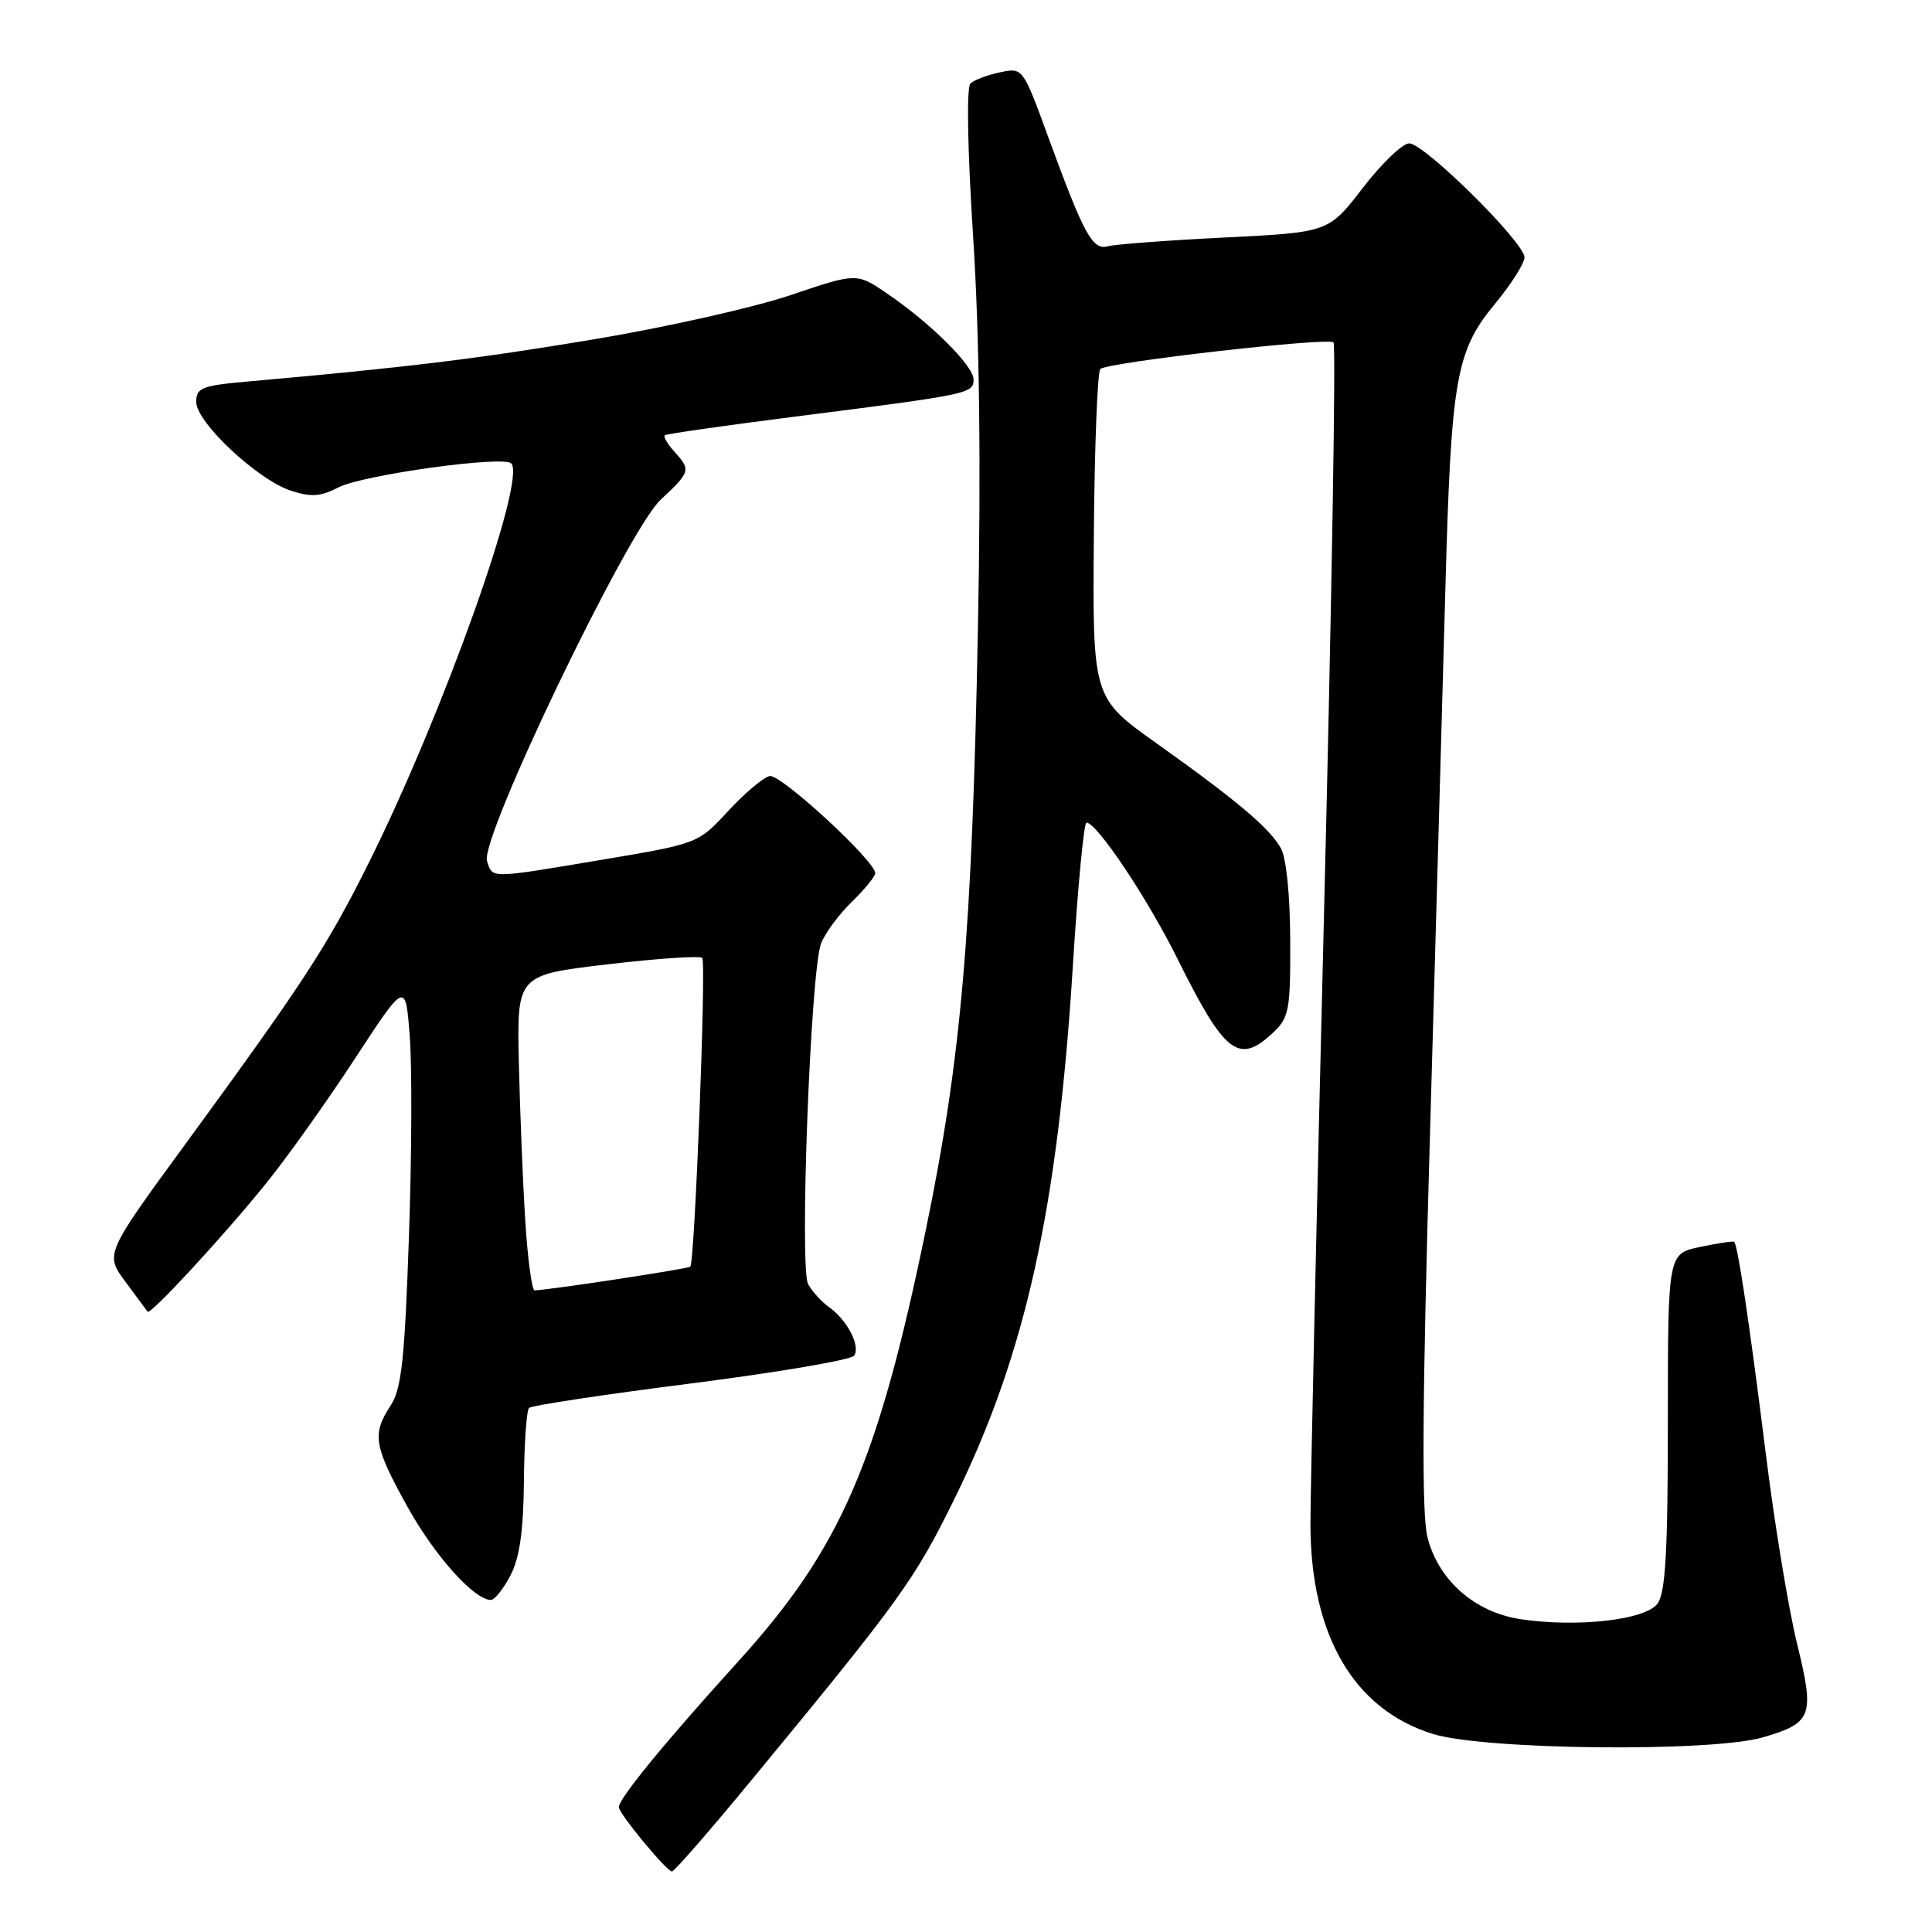 <?xml version="1.0" encoding="UTF-8" standalone="no"?>
<!DOCTYPE svg PUBLIC "-//W3C//DTD SVG 1.1//EN" "http://www.w3.org/Graphics/SVG/1.1/DTD/svg11.dtd" >
<svg xmlns="http://www.w3.org/2000/svg" xmlns:xlink="http://www.w3.org/1999/xlink" version="1.1" viewBox="0 0 256 256">
 <g >
 <path fill="currentColor"
d=" M 99.54 235.92 C 119.39 211.85 121.19 209.35 126.52 198.50 C 135.89 179.42 140.15 160.21 142.16 127.96 C 142.81 117.53 143.62 109.00 143.96 109.00 C 145.34 109.00 152.01 118.98 156.00 127.00 C 162.31 139.70 164.13 141.11 168.69 136.83 C 170.81 134.83 171.00 133.84 170.96 124.58 C 170.94 118.57 170.44 113.64 169.71 112.37 C 168.18 109.68 163.89 106.07 153.23 98.48 C 144.77 92.46 144.77 92.46 144.94 70.98 C 145.03 59.17 145.42 49.23 145.80 48.89 C 146.83 48.00 176.00 44.67 176.70 45.37 C 177.03 45.70 176.47 79.39 175.46 120.23 C 174.45 161.08 173.63 197.88 173.64 202.00 C 173.67 216.72 179.40 226.51 189.87 229.76 C 196.75 231.89 226.86 232.19 233.63 230.20 C 240.14 228.29 240.47 227.37 238.12 217.80 C 237.00 213.24 235.14 201.99 234.00 192.81 C 231.82 175.34 230.25 164.86 229.78 164.54 C 229.63 164.43 227.59 164.74 225.25 165.23 C 221.00 166.12 221.00 166.12 221.00 188.37 C 221.00 205.59 220.69 211.04 219.63 212.49 C 218.05 214.65 209.00 215.68 201.49 214.55 C 195.41 213.64 190.59 209.39 189.15 203.70 C 188.36 200.56 188.45 186.02 189.49 149.95 C 190.27 122.75 191.18 90.38 191.52 78.00 C 192.28 50.18 192.91 46.54 198.06 40.30 C 200.23 37.68 202.00 34.89 202.00 34.10 C 202.00 32.12 188.73 19.00 186.73 19.00 C 185.84 19.00 183.08 21.65 180.58 24.90 C 176.04 30.79 176.04 30.79 162.27 31.47 C 154.70 31.85 147.74 32.37 146.80 32.63 C 144.77 33.19 143.64 31.12 138.92 18.22 C 135.53 8.94 135.53 8.94 132.52 9.58 C 130.86 9.93 129.09 10.59 128.59 11.06 C 128.05 11.57 128.20 19.80 128.95 31.46 C 129.79 44.56 130.00 61.64 129.58 83.25 C 128.80 123.75 127.38 140.20 122.67 163.00 C 116.28 193.93 111.38 205.20 97.80 220.17 C 88.04 230.93 82.00 238.31 82.00 239.46 C 82.00 240.31 88.32 247.96 89.04 247.98 C 89.34 247.99 94.06 242.56 99.54 235.92 Z  M 67.64 208.75 C 68.85 206.43 69.36 202.87 69.42 196.33 C 69.46 191.29 69.77 186.90 70.10 186.56 C 70.43 186.23 80.11 184.77 91.60 183.31 C 103.10 181.84 112.81 180.19 113.18 179.63 C 114.04 178.34 112.26 174.91 109.85 173.20 C 108.84 172.48 107.60 171.11 107.08 170.16 C 105.91 167.97 107.41 128.50 108.80 125.00 C 109.34 123.62 111.17 121.15 112.87 119.50 C 114.56 117.85 115.96 116.15 115.97 115.71 C 116.03 114.14 103.46 102.55 102.00 102.83 C 101.17 102.99 98.70 105.07 96.50 107.45 C 92.50 111.78 92.49 111.78 79.94 113.89 C 64.71 116.45 65.28 116.44 64.53 114.08 C 63.57 111.08 83.15 70.34 87.52 66.24 C 91.52 62.49 91.57 62.29 89.34 59.82 C 88.43 58.81 87.86 57.84 88.09 57.67 C 88.32 57.49 96.38 56.34 106.00 55.12 C 128.52 52.25 129.00 52.15 129.00 50.27 C 129.00 48.46 123.23 42.74 117.45 38.83 C 113.50 36.15 113.50 36.15 104.71 39.12 C 99.88 40.75 88.18 43.38 78.71 44.96 C 63.22 47.55 54.01 48.67 32.75 50.56 C 26.75 51.09 26.00 51.39 26.00 53.26 C 26.00 55.95 34.10 63.55 38.52 65.01 C 41.21 65.89 42.47 65.81 44.85 64.58 C 48.04 62.93 66.68 60.34 67.74 61.40 C 69.80 63.47 58.71 94.58 48.87 114.32 C 43.38 125.33 40.28 130.10 24.75 151.34 C 13.90 166.17 13.90 166.17 16.62 169.84 C 18.12 171.85 19.44 173.64 19.56 173.81 C 19.91 174.30 29.66 163.74 35.23 156.84 C 38.05 153.36 43.36 145.89 47.04 140.26 C 53.73 130.03 53.73 130.03 54.29 137.26 C 54.61 141.24 54.56 153.30 54.18 164.05 C 53.62 180.19 53.20 184.06 51.75 186.26 C 49.27 190.05 49.53 191.60 53.98 199.64 C 57.61 206.17 62.83 212.00 65.05 212.00 C 65.54 212.00 66.71 210.54 67.64 208.75 Z  M 69.60 161.75 C 69.28 156.66 68.90 147.26 68.75 140.85 C 68.49 129.19 68.49 129.19 80.50 127.78 C 87.10 127.00 92.75 126.62 93.05 126.93 C 93.60 127.50 92.06 167.19 91.47 167.84 C 91.21 168.12 72.84 170.92 70.84 170.98 C 70.48 170.99 69.92 166.84 69.60 161.75 Z "/>
</g>
</svg>